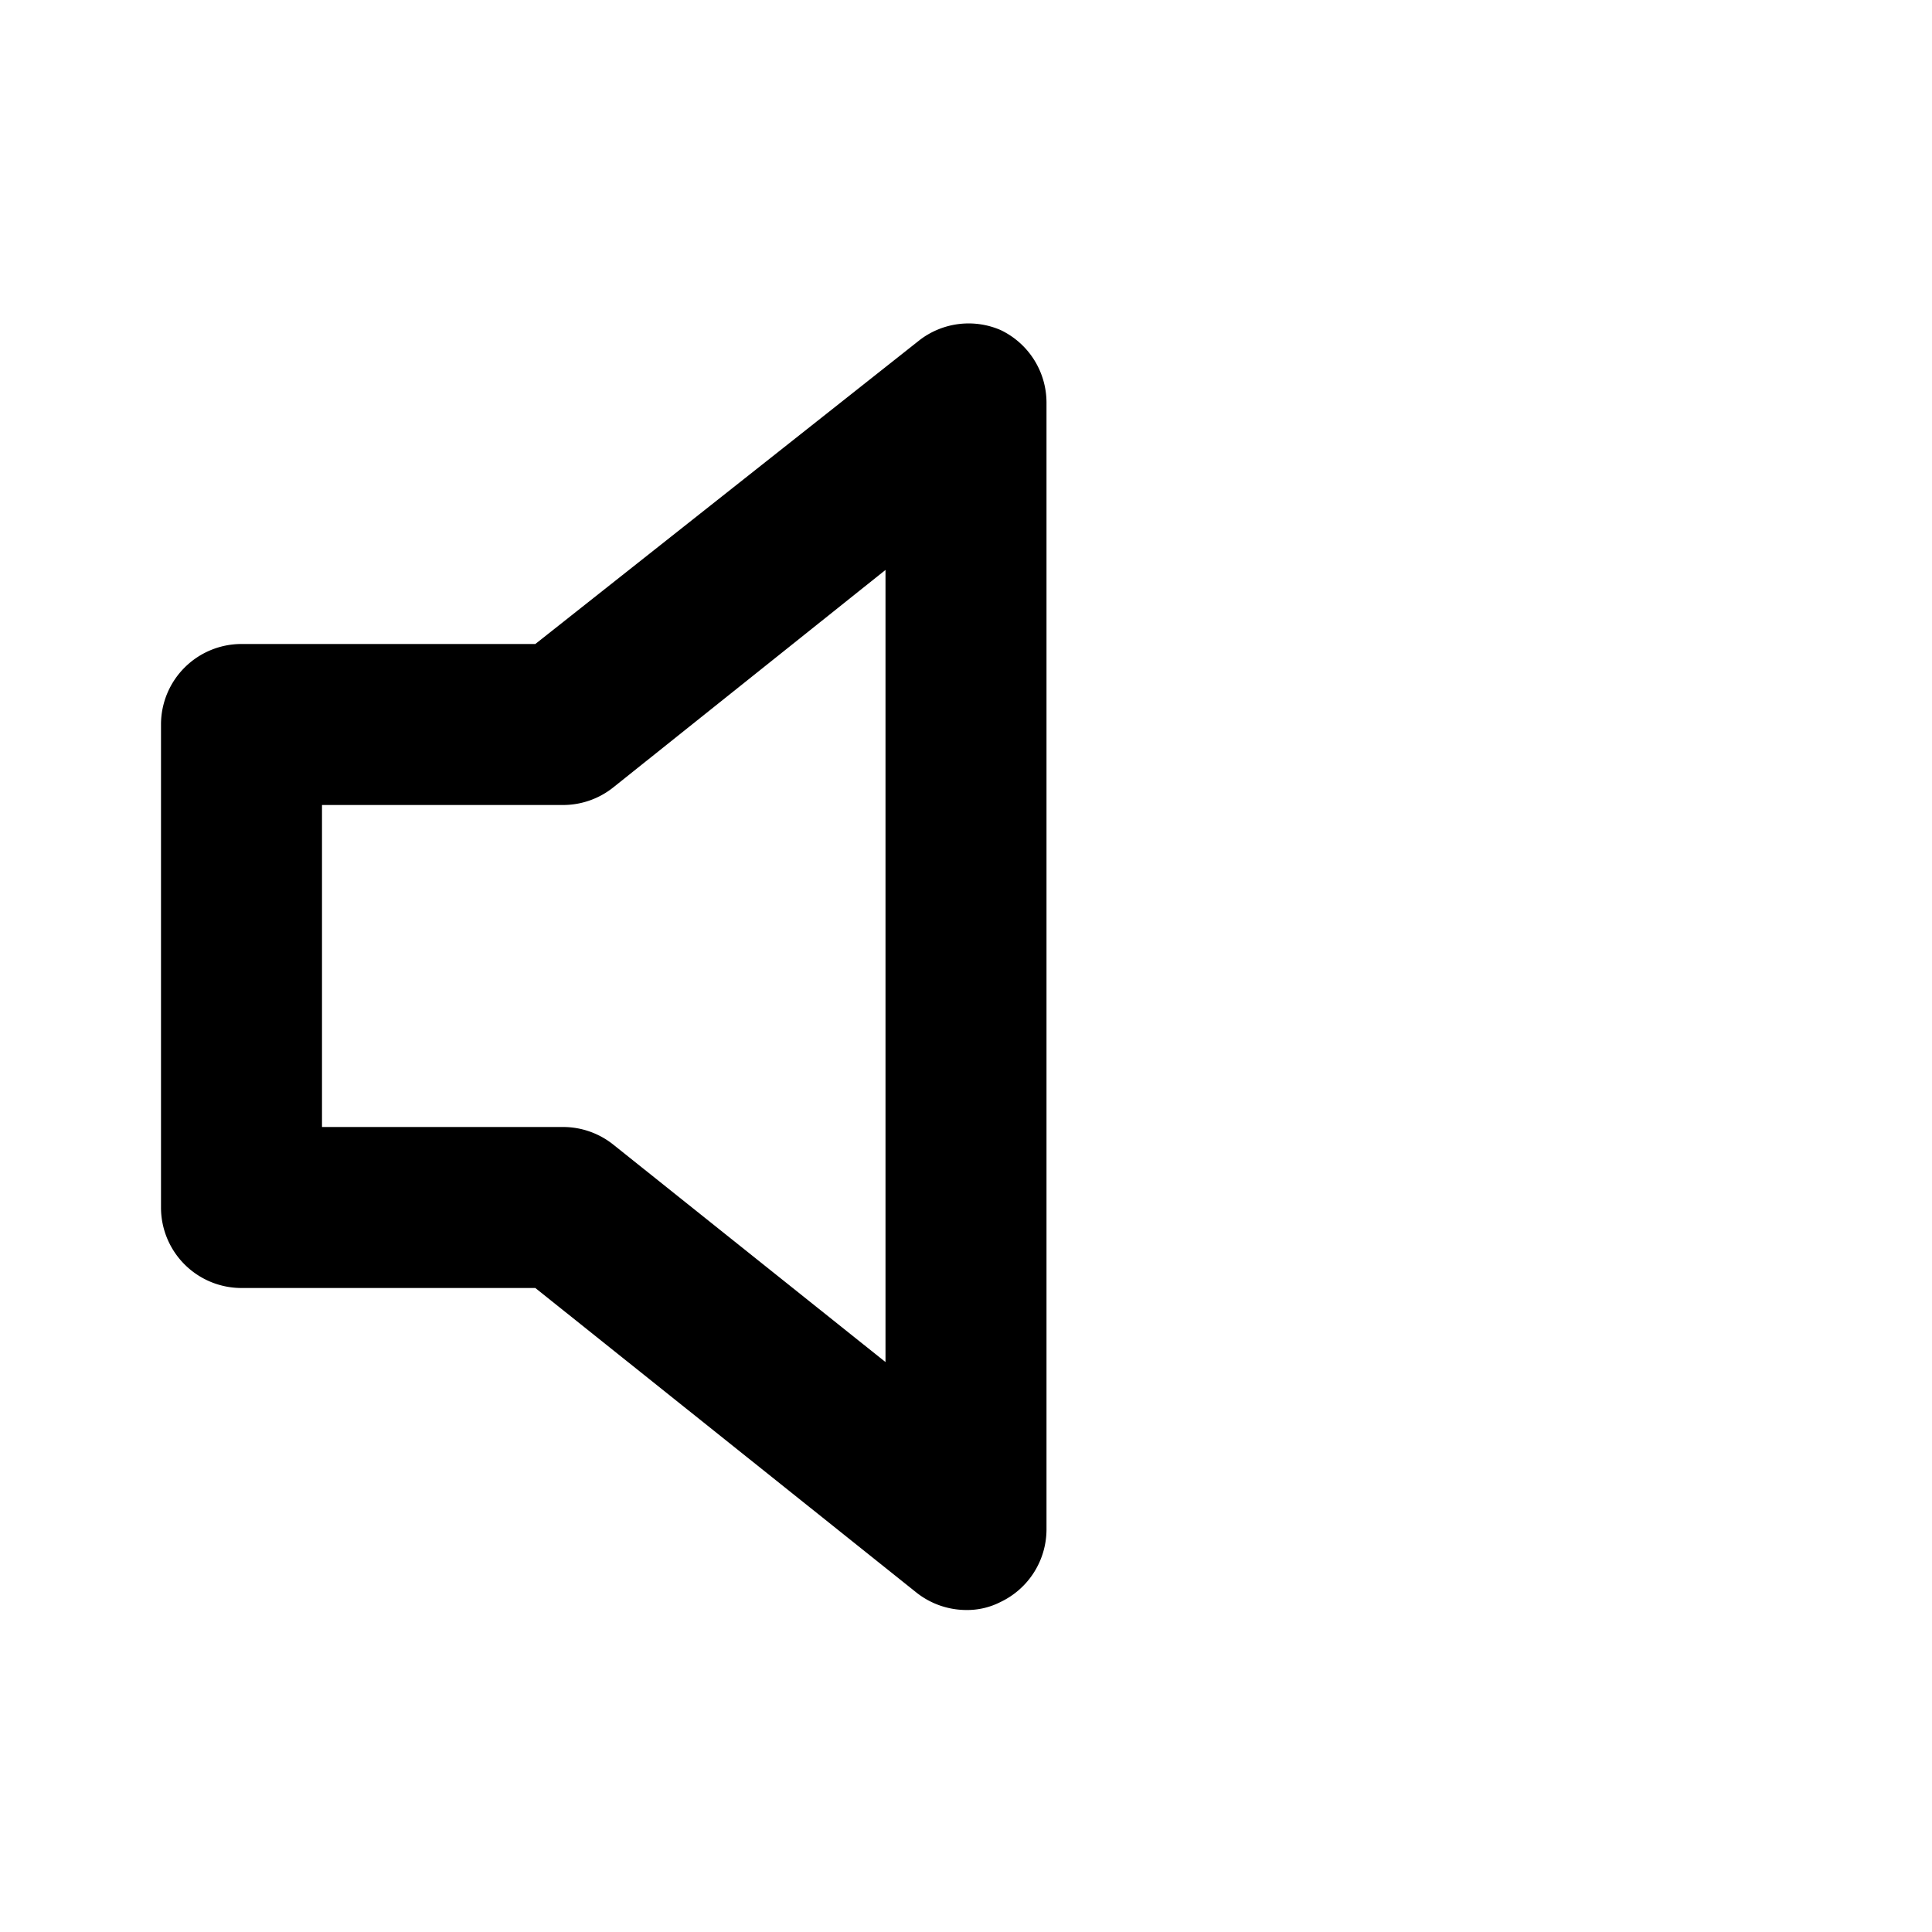 <svg xmlns="http://www.w3.org/2000/svg" viewBox="0 0 24 24"><path d="M12.43,4.1a1,1,0,0,0-1,.12L6.65,8H3A1,1,0,0,0,2,9v6a1,1,0,0,0,1,1H6.65l4.73,3.78A1,1,0,0,0,12,20a.91.91,0,0,0,.43-.1A1,1,0,0,0,13,19V5A1,1,0,0,0,12.43,4.1ZM11,16.92l-3.38-2.7A1,1,0,0,0,7,14H4V10H7a1,1,0,0,0,.62-.22L11,7.08ZM15.14,4.09a1,1,0,1,0"/></svg>